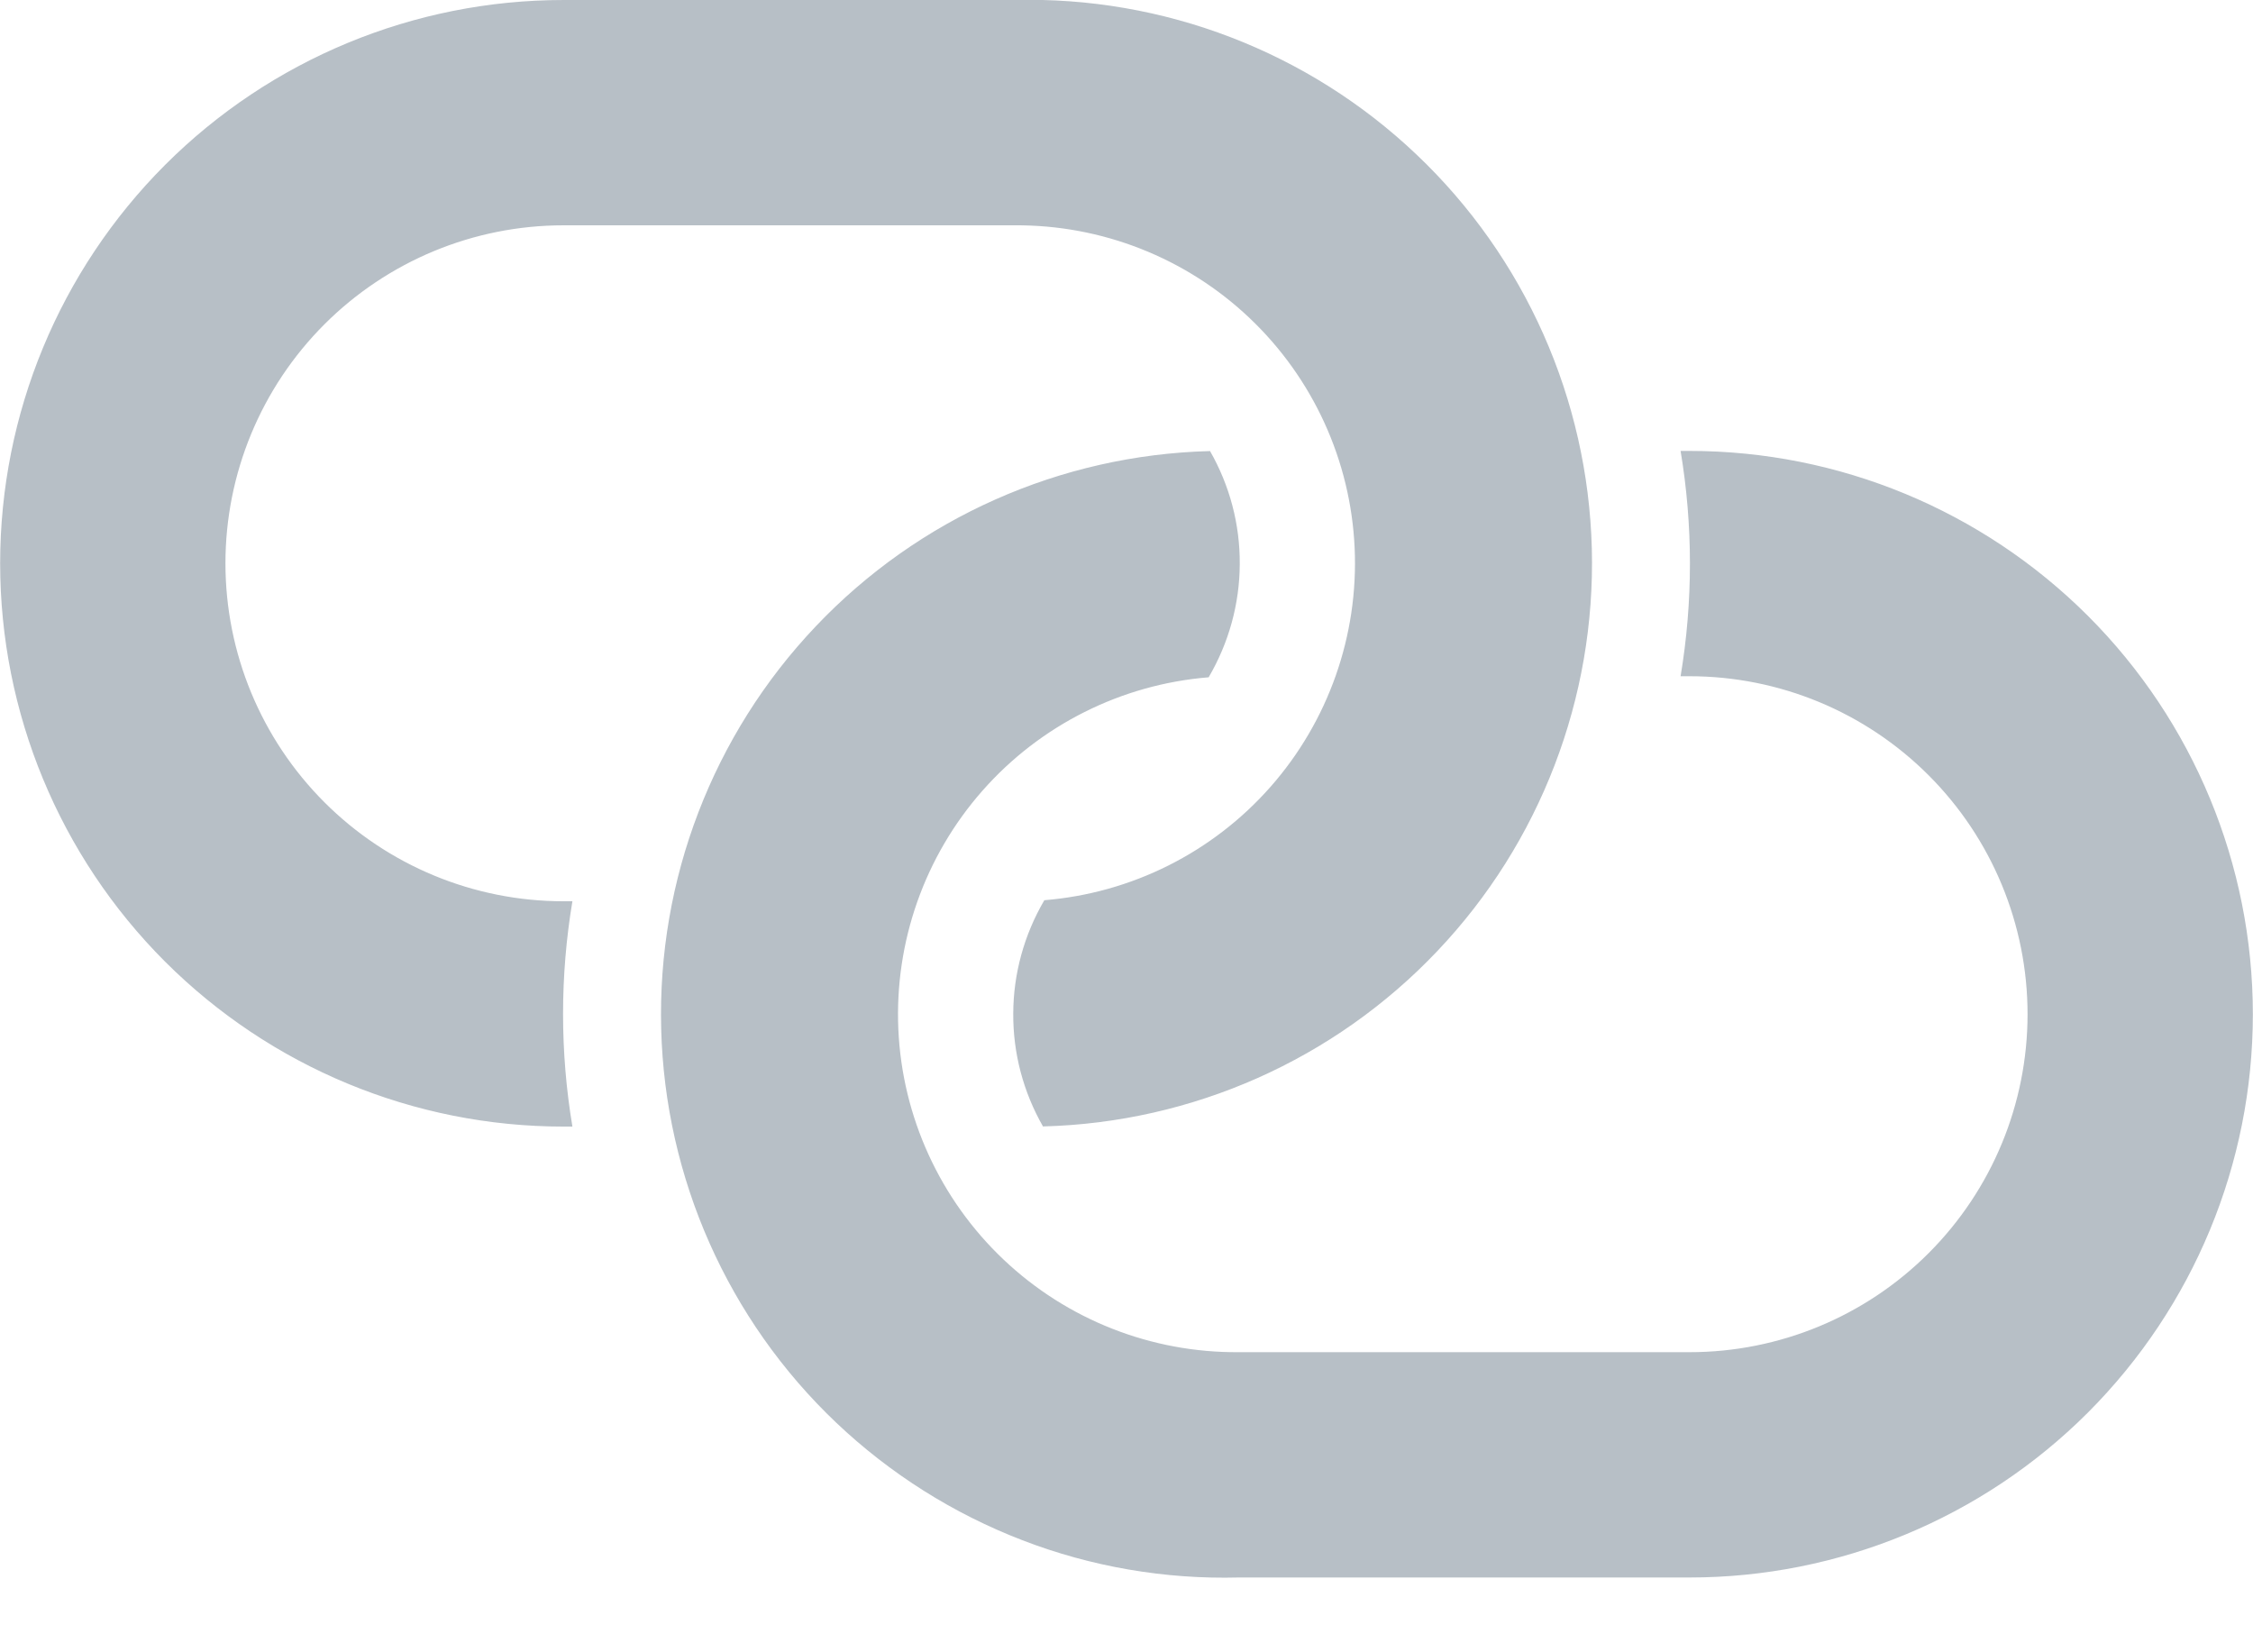 <svg fill="none" height="11" viewBox="0 0 15 11" width="15" xmlns="http://www.w3.org/2000/svg"><path d="m6.945 7.501c-.132-.23-.201-.49-.199-.755.001-.265.073-.524.207-.753.581-.047 1.121-.318 1.506-.755.385-.437.586-1.007.56-1.589-.026-.582-.277-1.131-.7-1.532-.423-.401-.985-.622-1.568-.617h-3c-.597 0-1.169.237-1.591.659s-.659.994-.659 1.591.237 1.169.659 1.591.994.659 1.591.659h.06c-.083.497-.083 1.003 0 1.5h-.06c-.995 0-1.948-.395-2.652-1.098-.703-.703-1.098-1.657-1.098-2.652s.395-1.948 1.098-2.652c.703-.703 1.657-1.098 2.652-1.098h3c.995-.026 1.959.344 2.68 1.029.722.685 1.141 1.629 1.167 2.623s-.344 1.959-1.029 2.68c-.685.722-1.629 1.141-2.623 1.167zm1.11-4.5c.132.23.201.49.199.755-.001.265-.073.524-.207.753-.581.047-1.121.318-1.506.755-.385.437-.586 1.007-.56 1.589.026.582.277 1.131.7 1.532.423.401.985.622 1.568.617h3c.597 0 1.169-.237 1.591-.659.422-.422.659-.994.659-1.591s-.237-1.169-.659-1.591c-.422-.422-.994-.659-1.591-.659h-.06c.083-.497.083-1.003 0-1.5h.06c.995 0 1.948.395 2.652 1.098.703.703 1.098 1.657 1.098 2.652s-.395 1.948-1.098 2.652c-.703.703-1.657 1.098-2.652 1.098h-3c-.492.013-.983-.071-1.442-.248-.46-.177-.88-.442-1.238-.781-.722-.685-1.141-1.629-1.167-2.623s.344-1.959 1.029-2.68c.685-.722 1.629-1.141 2.623-1.167z" fill="#919da9" fill-opacity=".66"/></svg>